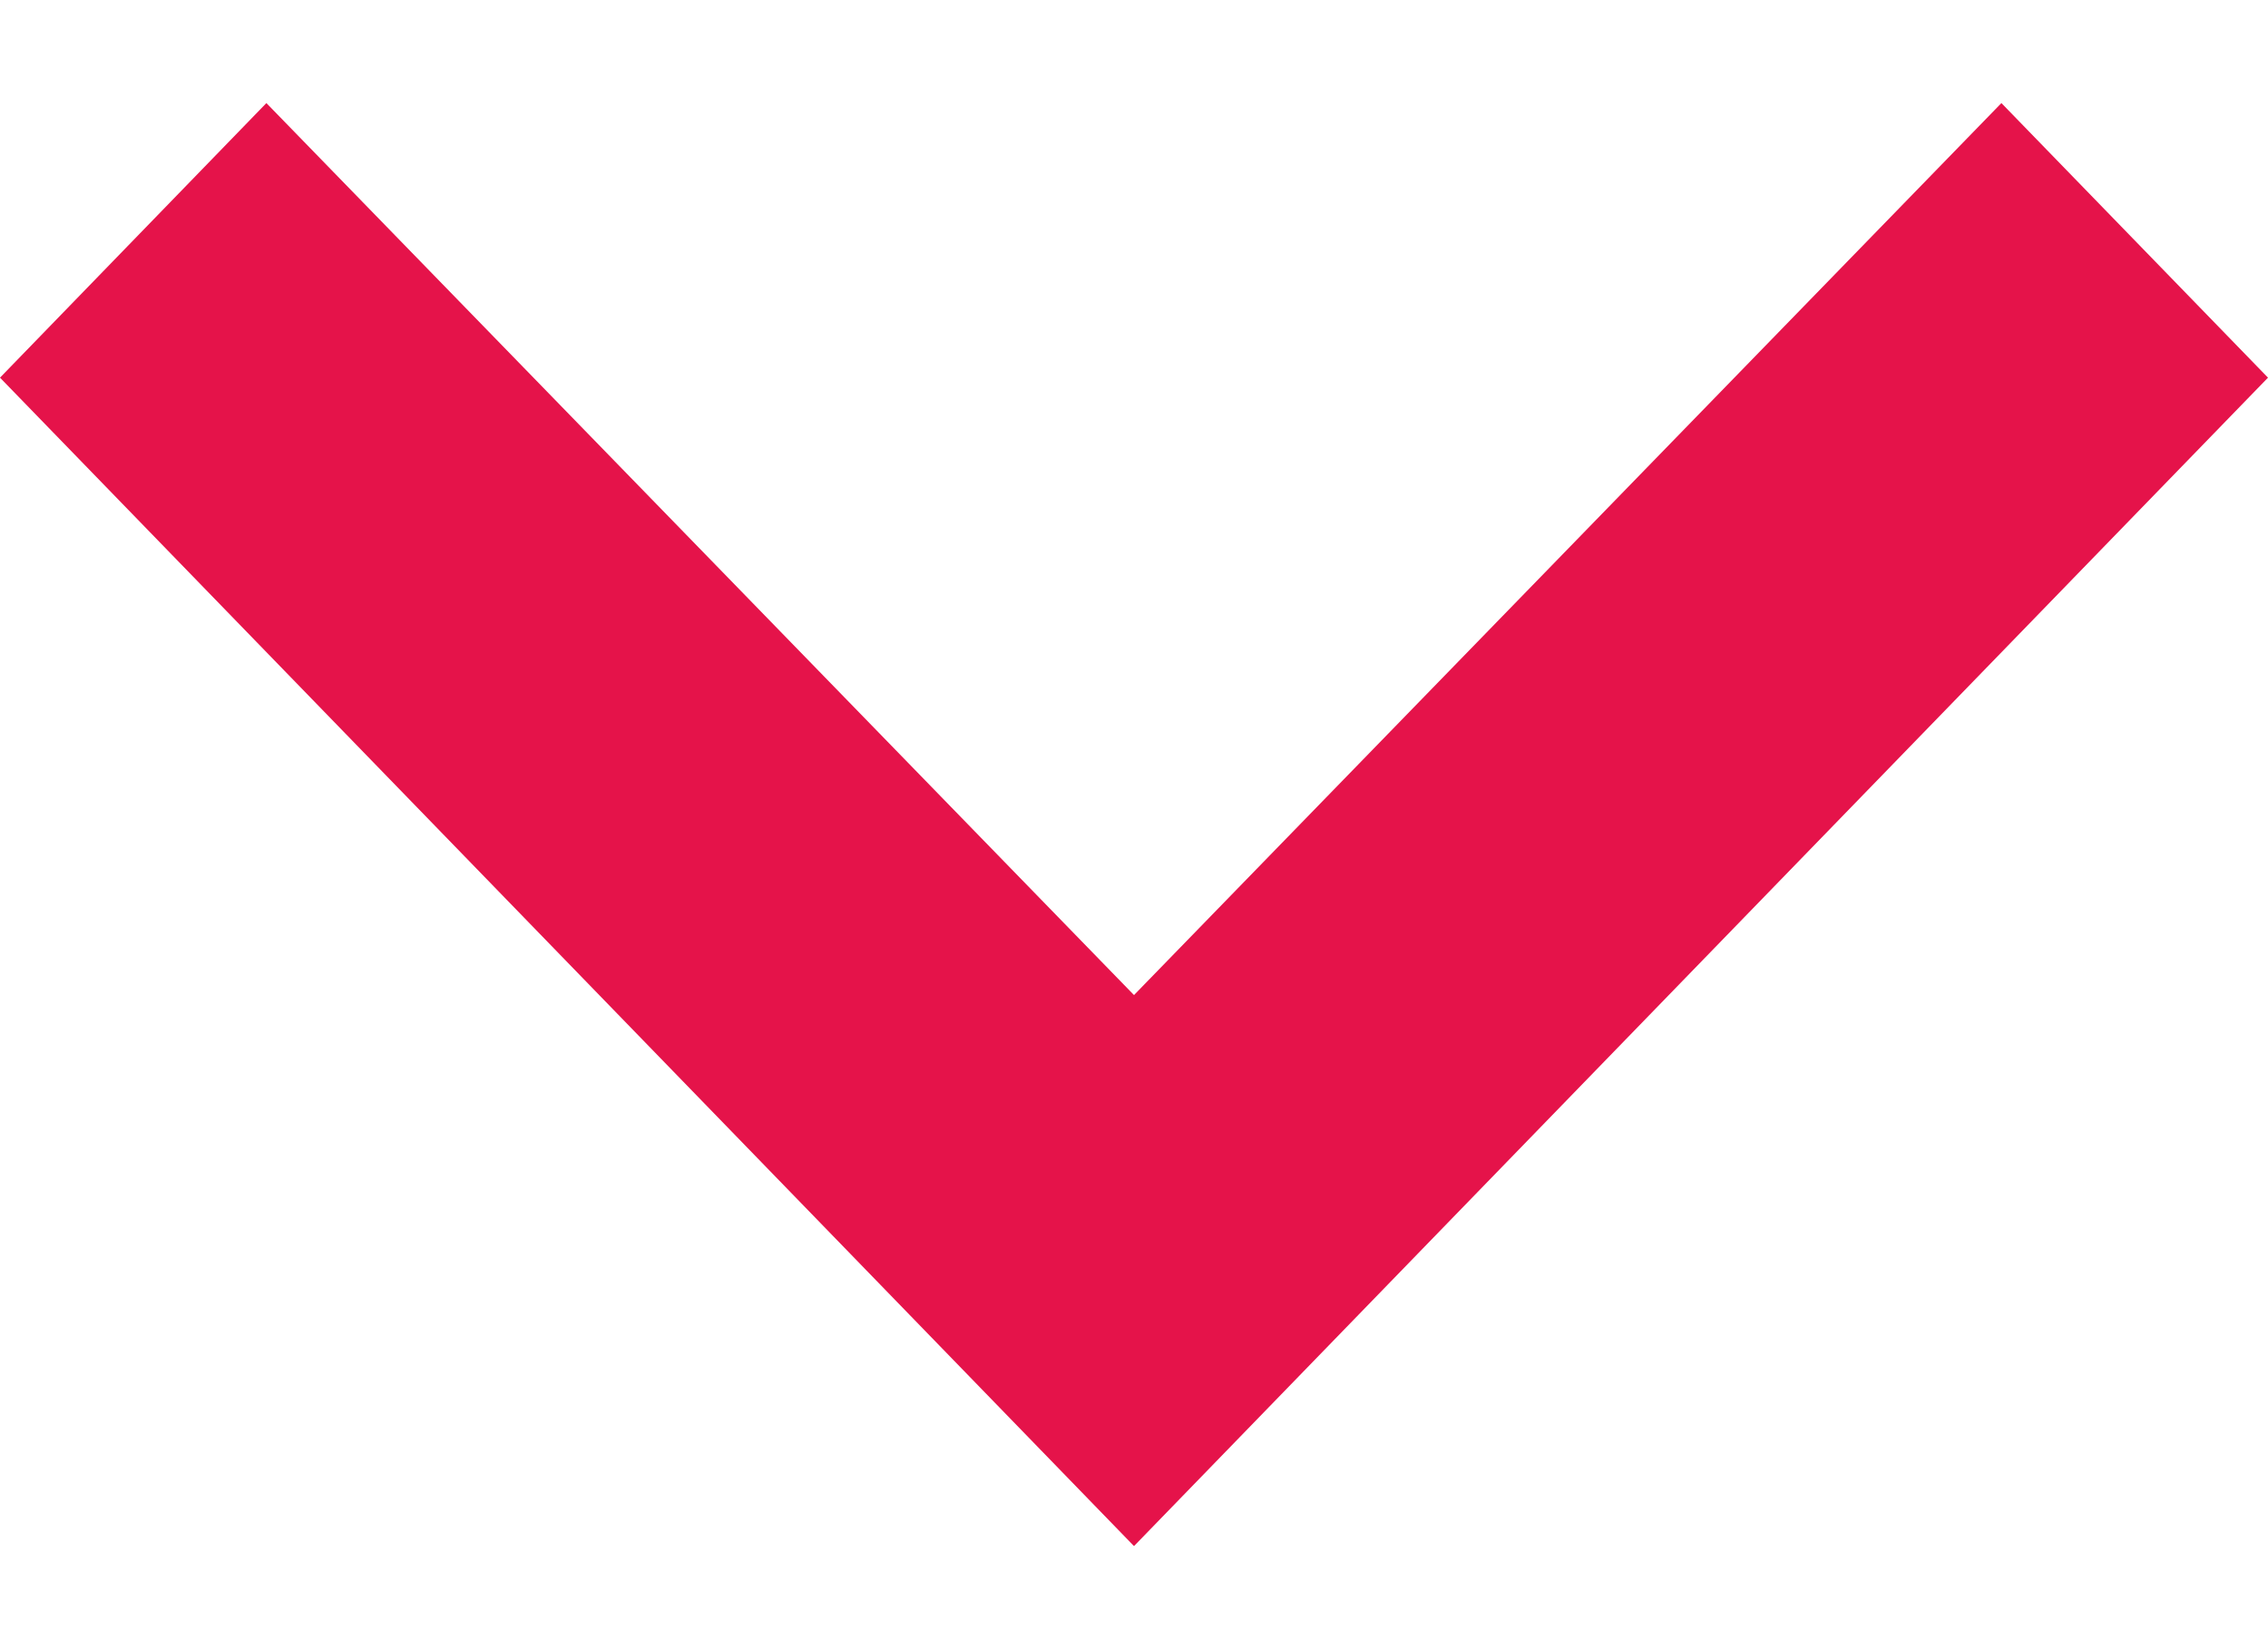 <svg width="11" height="8" viewBox="0 0 11 8" fill="none" xmlns="http://www.w3.org/2000/svg">
<path d="M1.292 0.5L-2.47757e-07 1.832L5.5 7.5L11 1.832L9.707 0.5L5.5 4.827L1.292 0.5Z" fill="#E5134A"/>
</svg>
